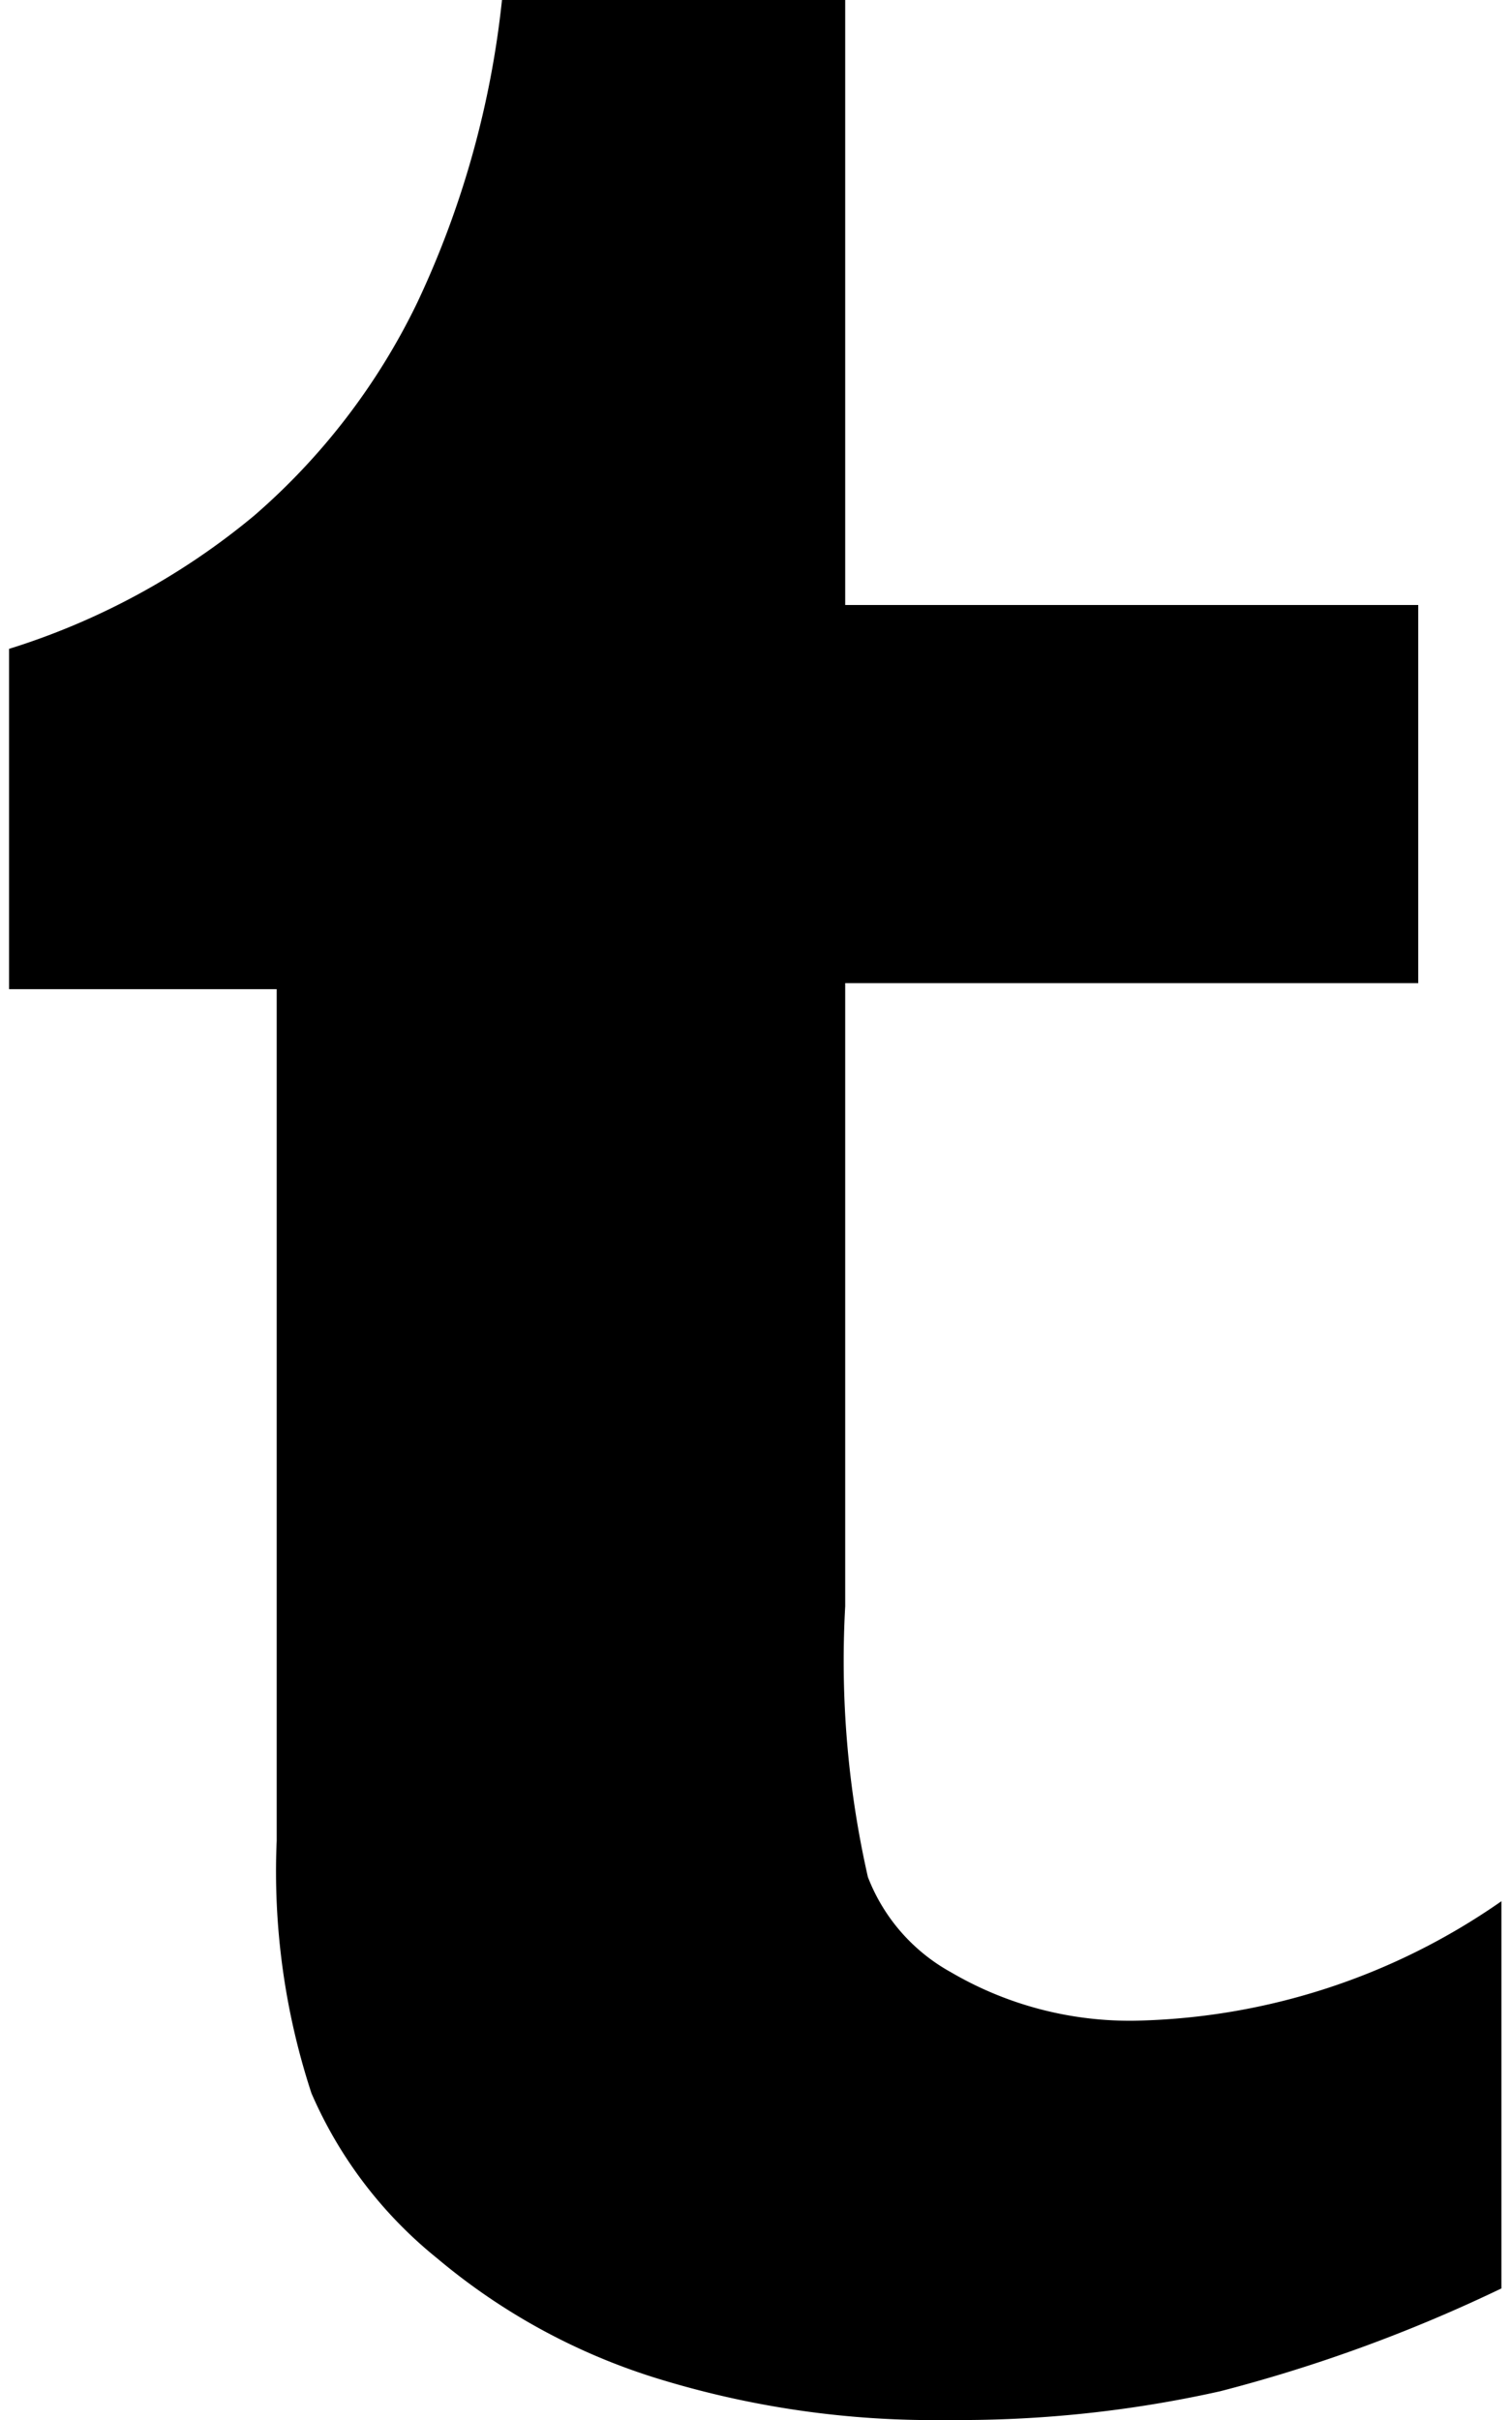 <svg class="icon icon-tumblr" height="16" viewBox="0 0 10 16" version="1.1" aria-hidden="true">
    <path
      d="M9.93,15.13a10.14,10.14,0,0,1-1.86.68,7.9,7.9,0,0,1-1.8.19,6.2,6.2,0,0,1-1.94-.28,4.17,4.17,0,0,1-1.44-.79,2.86,2.86,0,0,1-.83-1.09,4.7,4.7,0,0,1-.23-1.67V6.54H.06V4.29a4.74,4.74,0,0,0,1.62-.88A4.38,4.38,0,0,0,2.76,2a6.21,6.21,0,0,0,.56-2H5.59V4H9.38v2.5H5.59v4.12a6.46,6.46,0,0,0,.15,1.79,1.22,1.22,0,0,0,.55.63,2.34,2.34,0,0,0,1.22.32,4.38,4.38,0,0,0,2.42-.79v2.53Z"/>
</svg>
